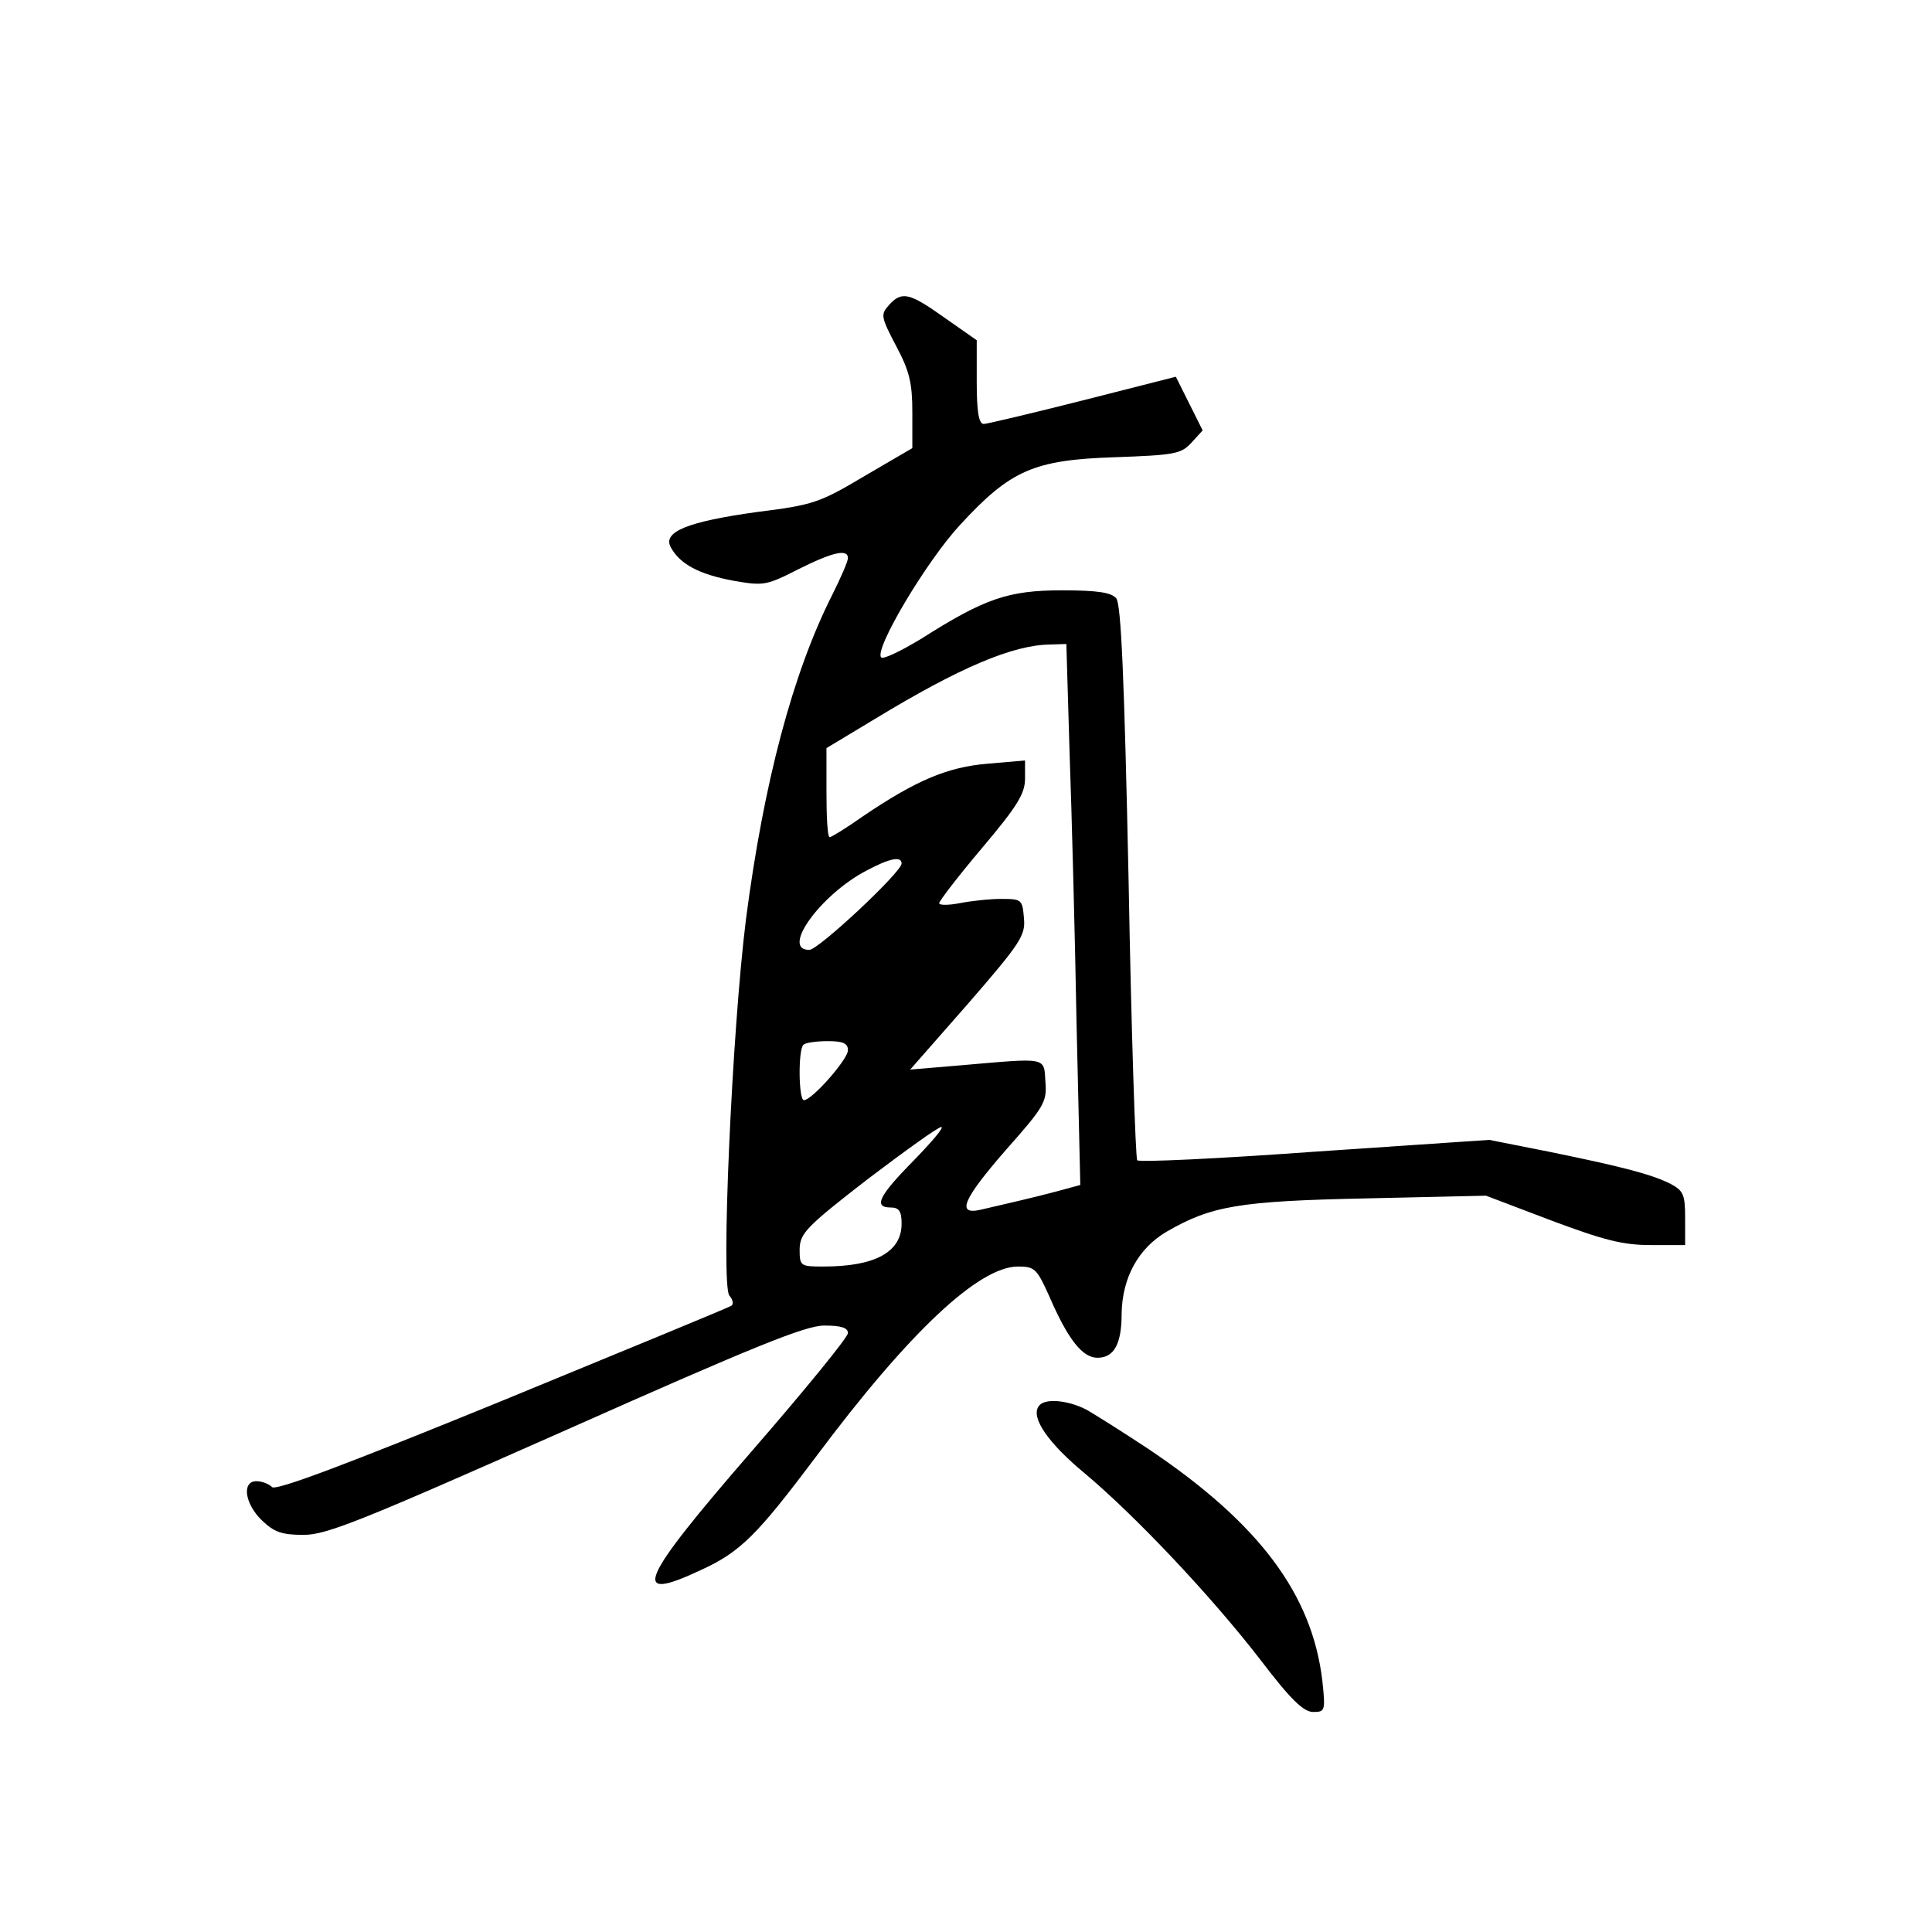 <?xml version="1.0" standalone="no"?>
<!DOCTYPE svg PUBLIC "-//W3C//DTD SVG 20010904//EN"
 "http://www.w3.org/TR/2001/REC-SVG-20010904/DTD/svg10.dtd">
<svg version="1.0" xmlns="http://www.w3.org/2000/svg"
 width="360pt" height="360pt" viewBox="0 0 360 360"
 preserveAspectRatio="xMidYMid meet">
<g transform="translate(0,360) scale(0.1,-0.1)"
fill="#000000" stroke="none">
<path d="M1656 3031 c-15 -17 -15 -21 14 -76 25 -47 30 -69 30 -124 l0 -66
-89 -52 c-84 -50 -96 -54 -200 -67 -130 -18 -177 -37 -161 -66 17 -31 52 -50
116 -62 57 -10 62 -9 121 21 64 32 93 39 93 21 0 -6 -13 -36 -29 -68 -74 -146
-128 -351 -161 -605 -26 -207 -47 -681 -31 -701 7 -8 8 -16 4 -19 -4 -3 -196
-82 -427 -177 -296 -121 -422 -168 -429 -161 -6 6 -19 11 -29 11 -28 0 -22
-42 10 -73 23 -22 37 -27 78 -27 43 0 109 27 488 195 353 157 447 195 482 195
31 0 44 -4 44 -14 0 -8 -81 -107 -180 -221 -209 -241 -227 -283 -95 -221 75
34 106 66 215 211 174 233 304 355 377 355 31 0 35 -4 58 -55 35 -81 62 -115
90 -115 31 0 45 26 45 82 1 67 31 122 84 153 83 48 134 57 373 62 l222 5 121
-46 c99 -37 134 -46 186 -46 l64 0 0 50 c0 44 -3 51 -27 64 -36 18 -90 32
-227 60 l-111 22 -325 -22 c-179 -13 -328 -20 -331 -16 -3 4 -11 238 -16 520
-8 380 -14 516 -23 527 -9 11 -35 15 -101 15 -100 0 -144 -15 -262 -90 -38
-23 -71 -39 -75 -35 -14 14 84 179 147 247 94 102 137 121 288 126 111 4 124
6 143 27 l21 23 -25 50 -25 50 -173 -44 c-95 -24 -179 -44 -185 -44 -9 0 -13
22 -13 78 l0 78 -60 42 c-66 47 -80 50 -104 23z m337 -833 c4 -112 10 -339 13
-505 l7 -301 -44 -12 c-45 -12 -94 -23 -141 -34 -47 -11 -34 19 47 112 71 80
76 89 73 126 -3 47 5 45 -157 31 l-95 -8 108 123 c98 113 107 127 104 159 -3
35 -4 36 -43 36 -22 0 -57 -4 -77 -8 -21 -4 -38 -4 -38 0 0 4 36 51 80 103 65
77 80 101 80 129 l0 34 -69 -6 c-75 -6 -134 -31 -233 -98 -31 -22 -59 -39 -62
-39 -4 0 -6 37 -6 83 l0 83 93 56 c155 94 254 136 323 137 l31 1 6 -202z
m-313 -207 c0 -16 -155 -161 -172 -161 -54 0 22 104 107 148 43 23 65 27 65
13z m-100 -348 c0 -17 -67 -93 -82 -93 -10 0 -11 94 -1 103 3 4 24 7 45 7 29
0 38 -4 38 -17z m122 -206 c-65 -66 -75 -87 -42 -87 15 0 20 -7 20 -30 0 -53
-49 -80 -146 -80 -43 0 -44 1 -44 33 1 29 12 41 127 130 70 53 131 97 137 97
6 0 -18 -28 -52 -63z"/>
<path d="M1935 979 c-14 -21 18 -68 87 -125 94 -79 234 -227 326 -346 57 -75
81 -98 99 -98 22 0 23 2 17 58 -19 161 -117 293 -324 432 -47 31 -99 64 -117
74 -36 18 -79 21 -88 5z"/>
</g>
</svg>
